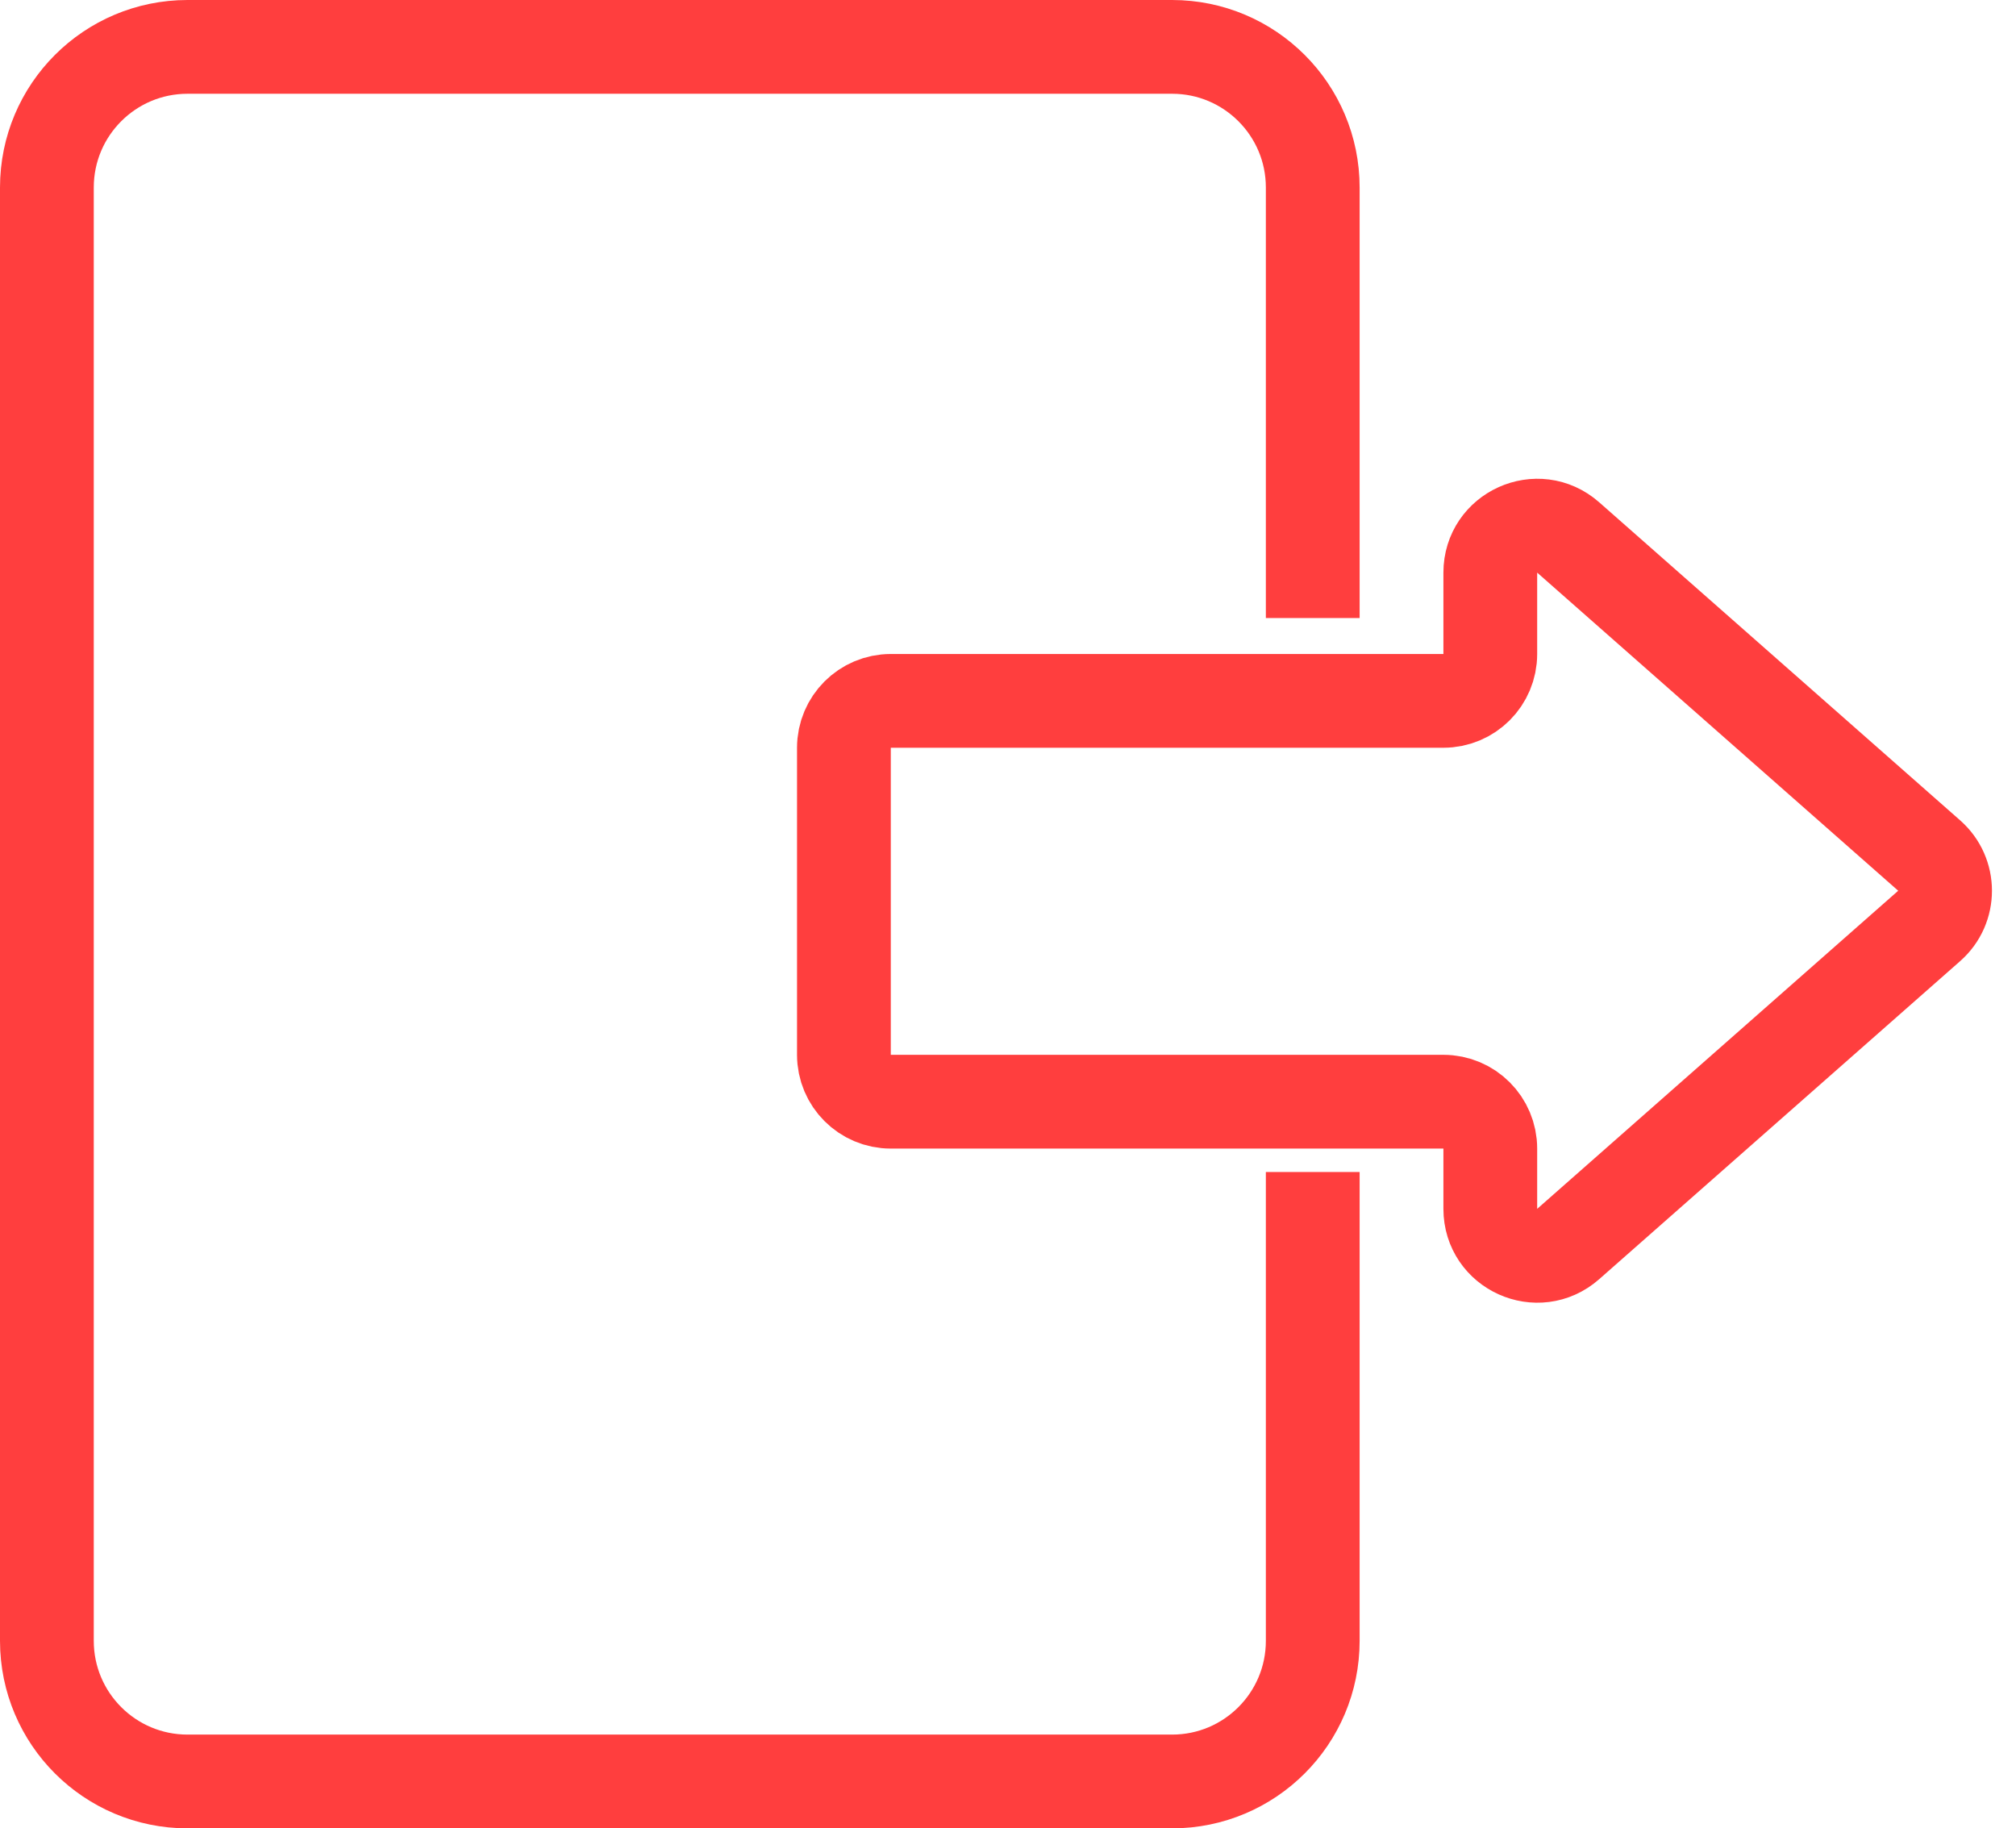 <svg width="43" height="39" viewBox="0 0 43 39" fill="none" xmlns="http://www.w3.org/2000/svg">
<path d="M28 13.183V4C28 2.343 26.657 1 25 1H4C2.343 1 1 2.343 1 4V35C1 36.657 2.343 38 4 38H25C26.657 38 28 36.657 28 35V25" stroke="#FF3E3E" stroke-width="2"/>
<path d="M30.787 14.95H19C18.448 14.95 18 15.398 18 15.95V22.5C18 23.052 18.448 23.5 19 23.5H30.787C31.34 23.5 31.787 23.948 31.787 24.5V25.786C31.787 26.647 32.803 27.105 33.448 26.536L41.149 19.75C41.6 19.352 41.6 18.648 41.149 18.25L33.448 11.464C32.803 10.895 31.787 11.353 31.787 12.214V13.95C31.787 14.502 31.34 14.95 30.787 14.95Z" stroke="#FF3E3E" stroke-width="2"/>
</svg>
